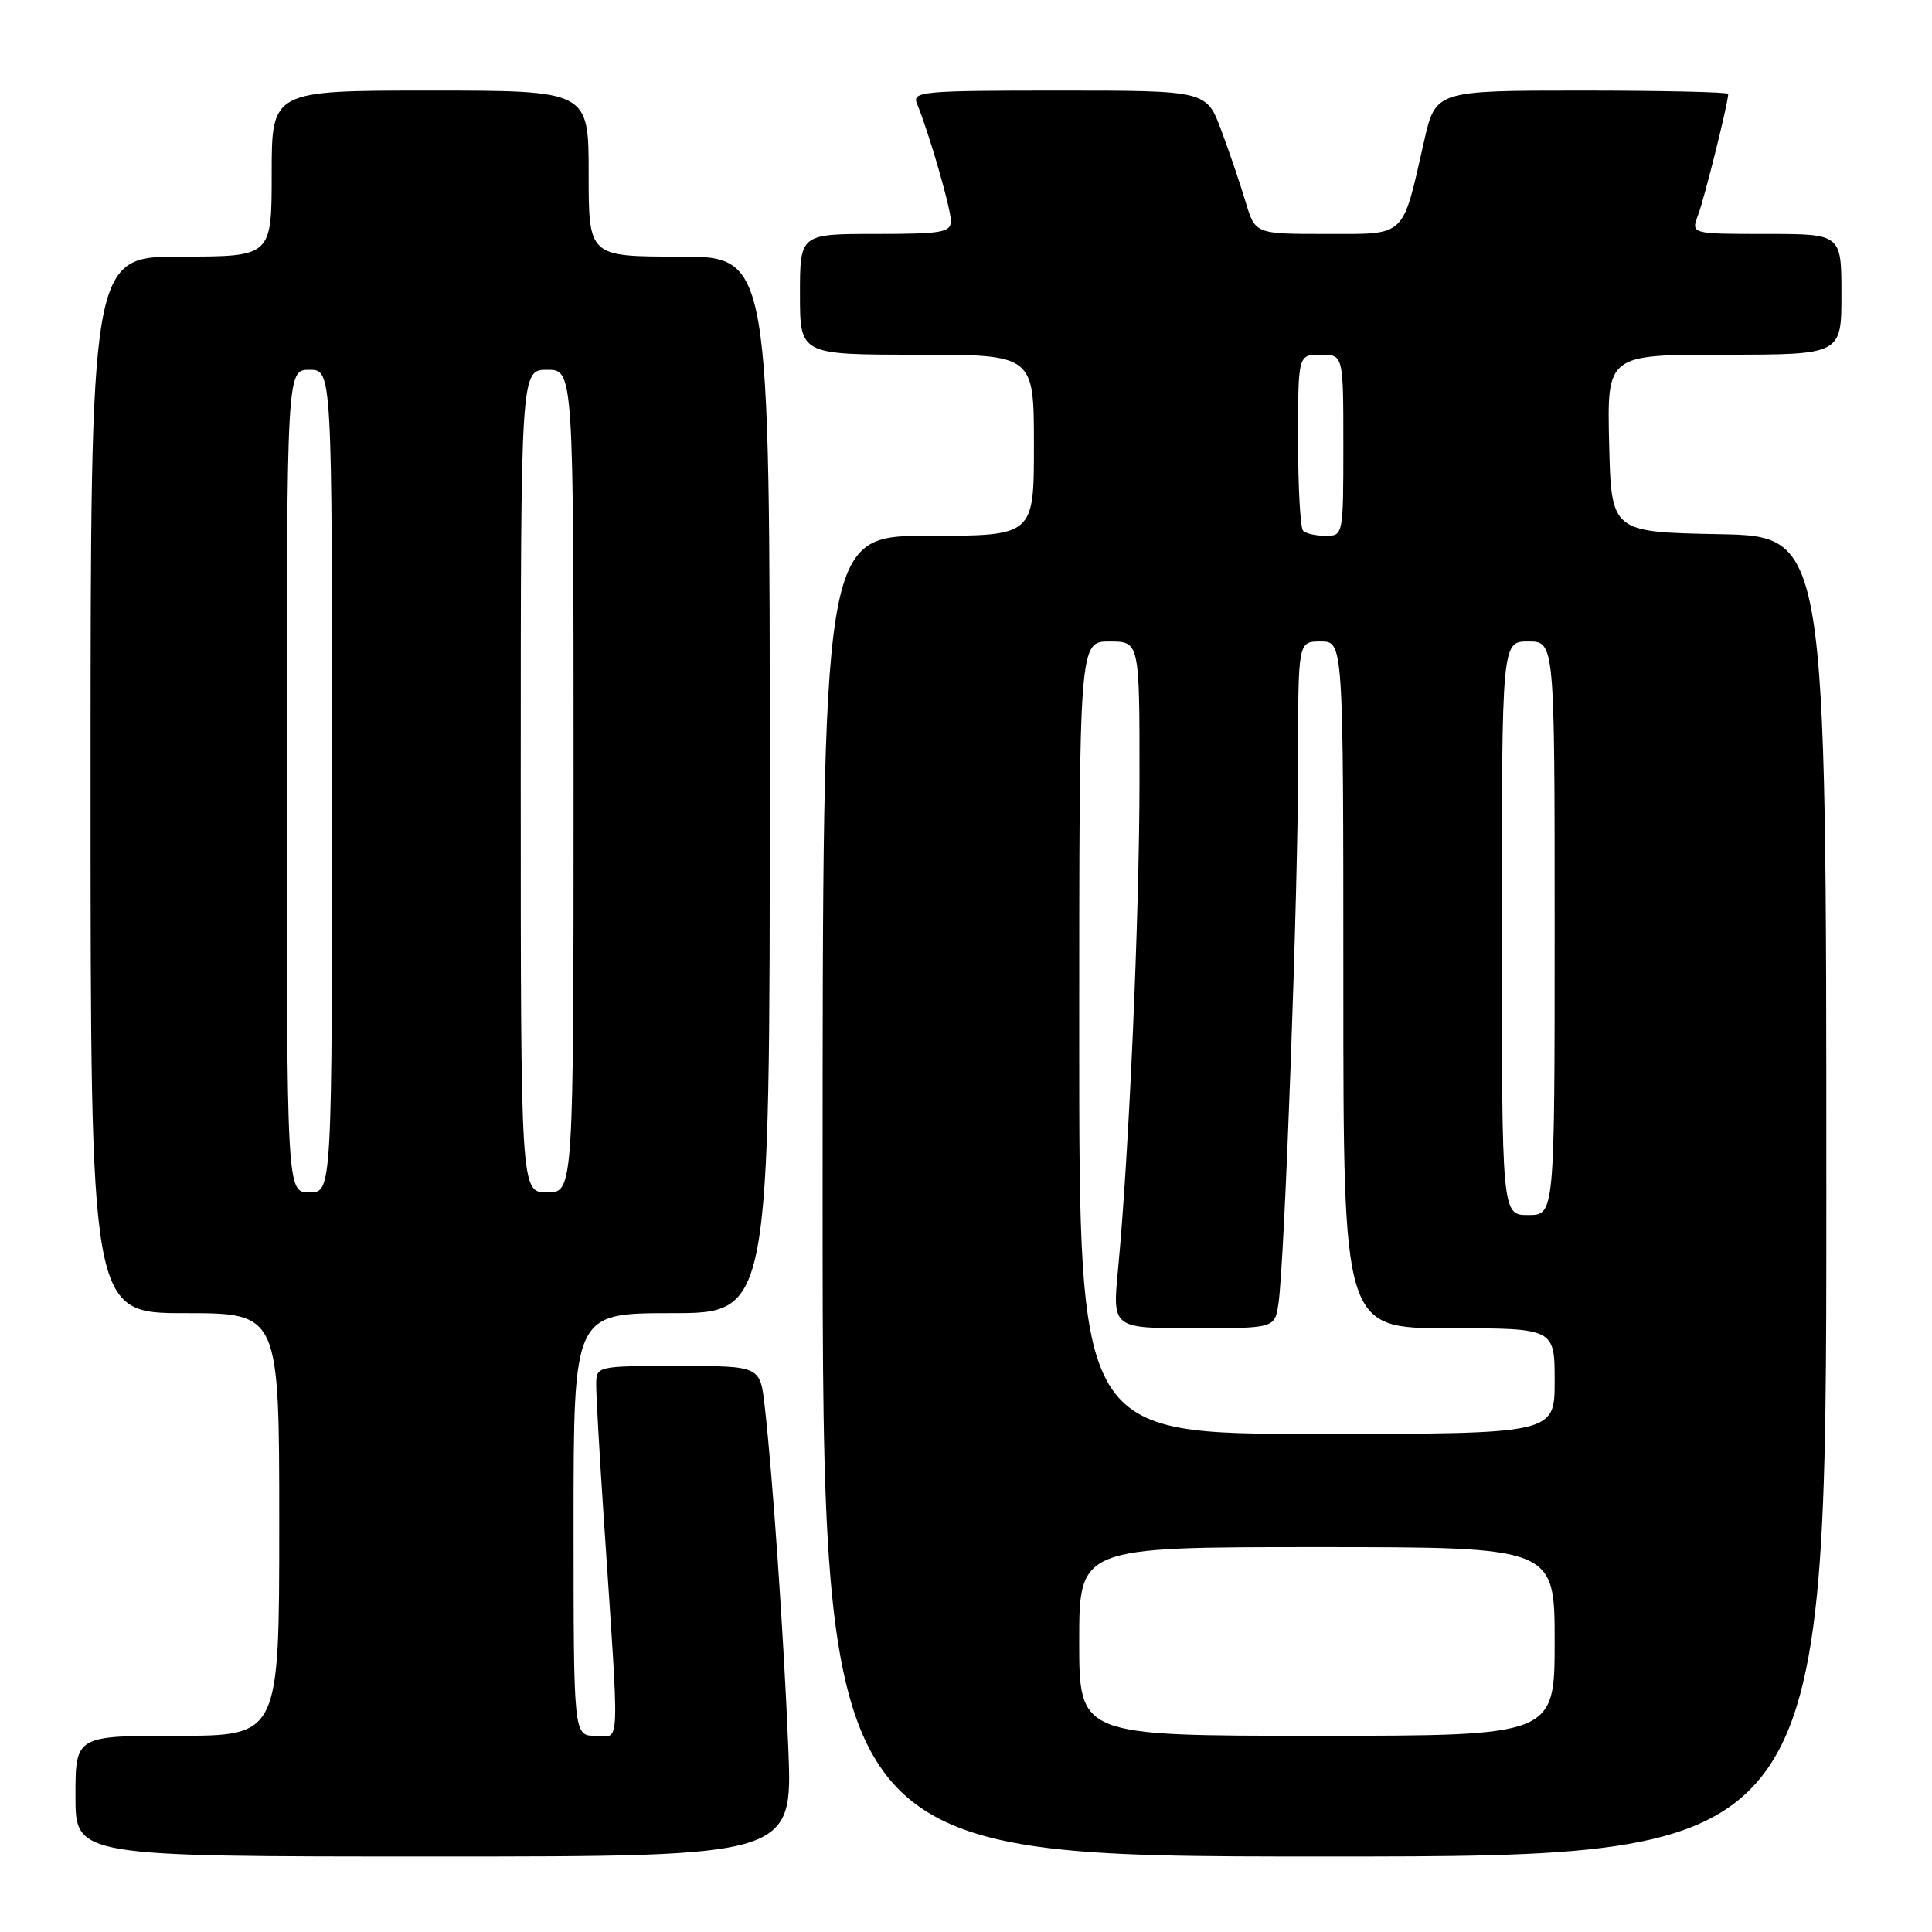 <?xml version="1.0" encoding="UTF-8" standalone="no"?>
<!DOCTYPE svg PUBLIC "-//W3C//DTD SVG 1.1//EN" "http://www.w3.org/Graphics/SVG/1.1/DTD/svg11.dtd" >
<svg xmlns="http://www.w3.org/2000/svg" xmlns:xlink="http://www.w3.org/1999/xlink" version="1.1" viewBox="0 0 256 256">
 <g >
 <path fill="currentColor"
d=" M 104.46 231.75 C 103.87 217.06 102.38 195.48 101.32 186.25 C 100.72 181.00 100.72 181.00 89.86 181.00 C 79.00 181.00 79.00 181.00 79.00 183.56 C 79.00 184.97 79.44 192.73 79.98 200.81 C 82.13 232.97 82.24 230.00 78.92 230.00 C 76.00 230.00 76.00 230.00 76.00 202.00 C 76.00 174.00 76.00 174.00 89.00 174.00 C 102.00 174.00 102.00 174.00 102.00 104.00 C 102.00 34.00 102.00 34.00 90.00 34.00 C 78.00 34.00 78.00 34.00 78.00 23.00 C 78.00 12.00 78.00 12.00 57.00 12.00 C 36.00 12.00 36.00 12.00 36.00 23.00 C 36.00 34.00 36.00 34.00 24.00 34.00 C 12.00 34.00 12.00 34.00 12.00 104.00 C 12.00 174.00 12.00 174.00 24.50 174.00 C 37.00 174.00 37.00 174.00 37.00 202.00 C 37.00 230.00 37.00 230.00 23.50 230.00 C 10.00 230.00 10.00 230.00 10.00 238.00 C 10.00 246.00 10.00 246.00 57.51 246.00 C 105.03 246.00 105.03 246.00 104.46 231.75 Z  M 242.00 158.53 C 242.00 71.05 242.00 71.05 227.75 70.78 C 213.50 70.50 213.50 70.50 213.22 58.75 C 212.94 47.00 212.94 47.00 228.47 47.00 C 244.00 47.00 244.00 47.00 244.00 39.00 C 244.00 31.00 244.00 31.00 234.02 31.00 C 224.05 31.00 224.05 31.00 225.01 28.48 C 225.85 26.27 229.00 13.61 229.00 12.44 C 229.00 12.20 220.27 12.00 209.61 12.00 C 190.22 12.00 190.22 12.00 188.69 18.75 C 185.76 31.65 186.45 31.00 175.68 31.00 C 166.32 31.00 166.32 31.00 165.05 26.75 C 164.35 24.41 162.90 20.14 161.82 17.25 C 159.86 12.00 159.86 12.00 140.32 12.00 C 122.11 12.00 120.83 12.12 121.51 13.75 C 123.08 17.53 125.99 27.59 125.99 29.25 C 126.00 30.80 124.86 31.00 116.00 31.00 C 106.00 31.00 106.00 31.00 106.00 39.00 C 106.00 47.00 106.00 47.00 121.50 47.00 C 137.00 47.00 137.00 47.00 137.00 59.00 C 137.00 71.00 137.00 71.00 123.00 71.00 C 109.00 71.00 109.00 71.00 109.00 158.50 C 109.00 246.00 109.00 246.00 175.50 246.00 C 242.00 246.00 242.00 246.00 242.00 158.53 Z  M 38.00 103.50 C 38.00 49.00 38.00 49.00 41.00 49.00 C 44.00 49.00 44.00 49.00 44.00 103.50 C 44.00 158.00 44.00 158.00 41.00 158.00 C 38.00 158.00 38.00 158.00 38.00 103.50 Z  M 69.00 103.50 C 69.00 49.00 69.00 49.00 72.50 49.00 C 76.00 49.00 76.00 49.00 76.00 103.50 C 76.00 158.00 76.00 158.00 72.50 158.00 C 69.00 158.00 69.00 158.00 69.00 103.50 Z  M 143.00 217.50 C 143.00 205.00 143.00 205.00 174.50 205.00 C 206.00 205.00 206.00 205.00 206.00 217.50 C 206.00 230.00 206.00 230.00 174.50 230.00 C 143.00 230.00 143.00 230.00 143.00 217.50 Z  M 143.00 137.50 C 143.00 85.00 143.00 85.00 147.00 85.00 C 151.00 85.00 151.00 85.00 150.99 103.25 C 150.99 121.26 149.59 153.16 148.14 168.25 C 147.40 176.00 147.40 176.00 158.15 176.00 C 168.91 176.00 168.91 176.00 169.40 172.75 C 170.22 167.37 172.03 117.62 172.01 100.75 C 172.00 85.00 172.00 85.00 175.00 85.00 C 178.00 85.00 178.00 85.00 178.00 130.50 C 178.00 176.00 178.00 176.00 192.00 176.00 C 206.00 176.00 206.00 176.00 206.00 183.00 C 206.00 190.00 206.00 190.00 174.50 190.00 C 143.00 190.00 143.00 190.00 143.00 137.50 Z  M 199.00 123.00 C 199.00 85.00 199.00 85.00 202.50 85.00 C 206.00 85.00 206.00 85.00 206.00 123.00 C 206.00 161.00 206.00 161.00 202.50 161.00 C 199.00 161.00 199.00 161.00 199.00 123.00 Z  M 172.67 70.33 C 172.30 69.97 172.00 64.57 172.00 58.33 C 172.00 47.00 172.00 47.00 175.00 47.00 C 178.00 47.00 178.00 47.00 178.00 59.00 C 178.00 70.90 177.98 71.00 175.67 71.00 C 174.38 71.00 173.03 70.70 172.67 70.33 Z "/>
</g>
</svg>
